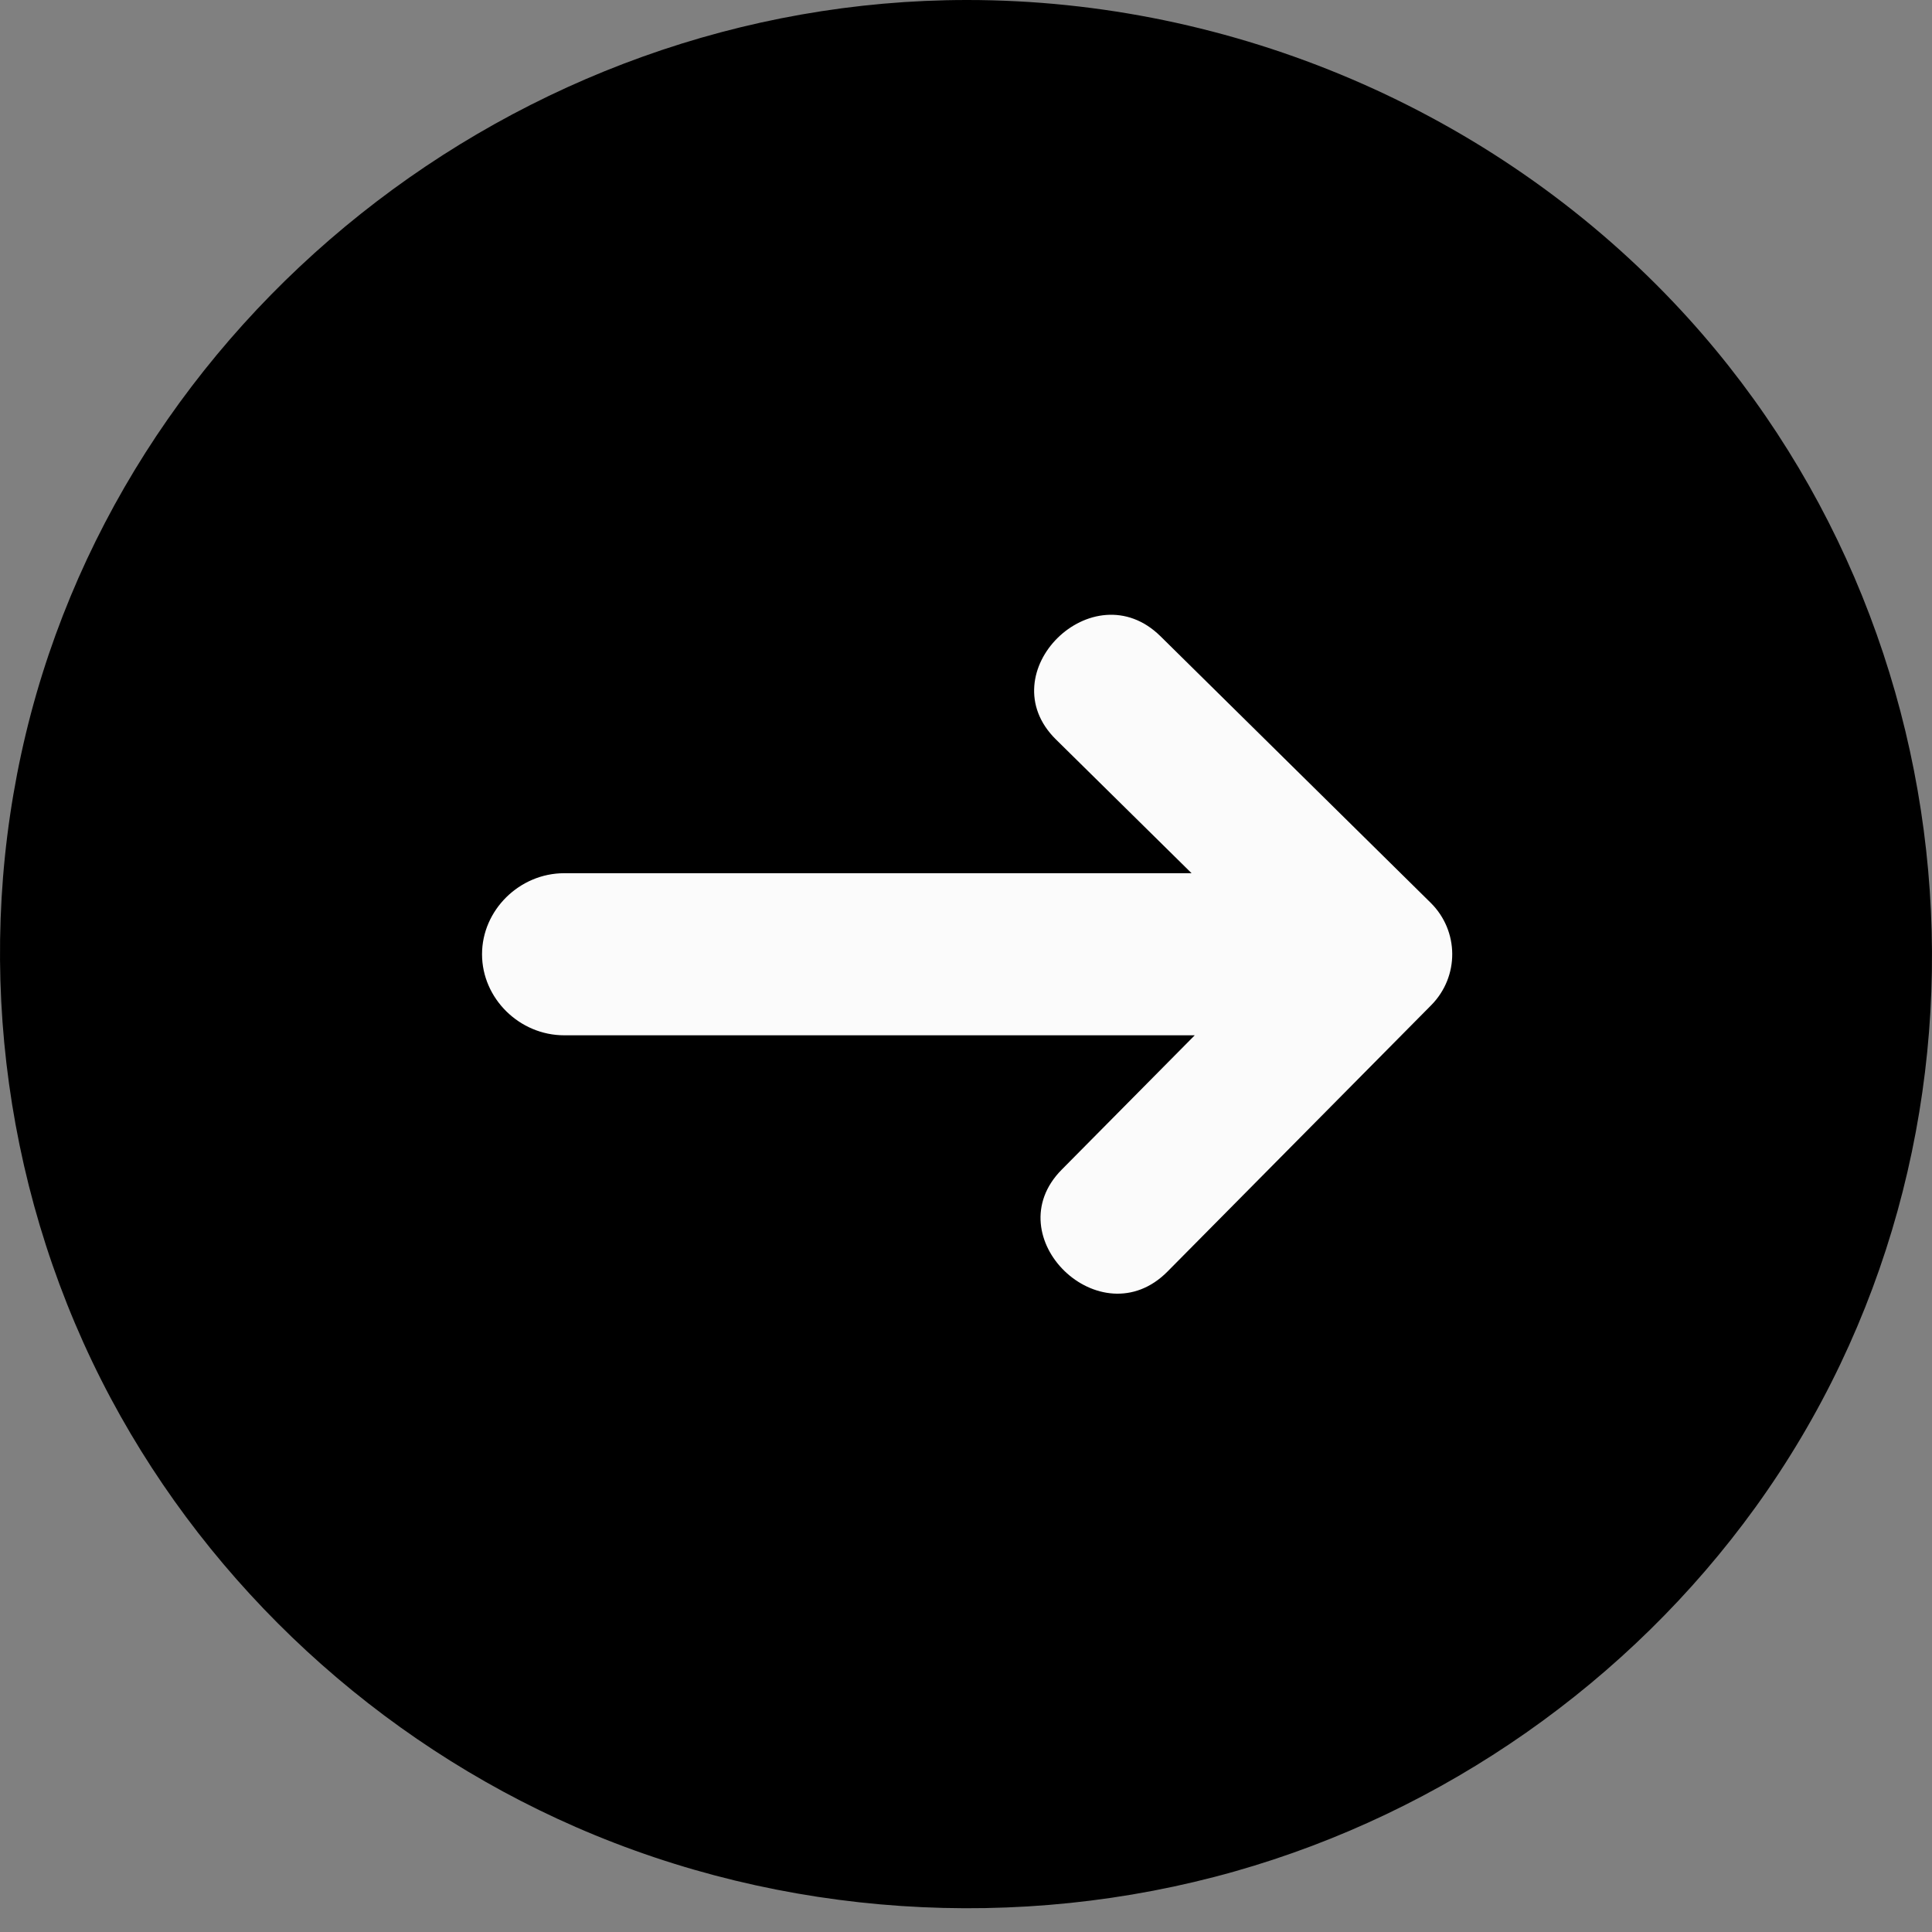 <svg width="38" height="38" viewBox="0 0 38 38" fill="none" xmlns="http://www.w3.org/2000/svg">
<rect x="0" y="0" width="38" height="38" fill="#808080" stroke="none"/>
<path d="M32.985 19.5C32.985 27.508 26.721 34 18.993 34C11.265 34 5 27.508 5 19.5C5 11.492 11.265 5 18.993 5C26.721 5 33.354 11.487 32.985 19.5Z" fill="#FBFBFB"/>
<path d="M19.023 0C10.169 0 2.27 6.278 0.418 14.826C-0.508 19.098 0.116 23.64 2.18 27.505C4.167 31.224 7.424 34.231 11.322 35.934C15.375 37.707 20.029 38.016 24.29 36.807C28.4 35.641 32.045 33.083 34.526 29.648C39.714 22.467 39.021 12.381 32.917 5.947C29.34 2.176 24.259 0 19.023 0ZM28.15 19.771L22.963 25.01C21.65 26.337 19.574 24.327 20.882 23.006L23.499 20.363H11.097C10.216 20.363 9.481 19.637 9.481 18.769C9.481 17.901 10.217 17.175 11.097 17.175H23.437L20.768 14.543C19.442 13.235 21.498 11.206 22.825 12.514L28.138 17.755C28.701 18.31 28.706 19.209 28.15 19.771Z" fill="black"/>
</svg>
